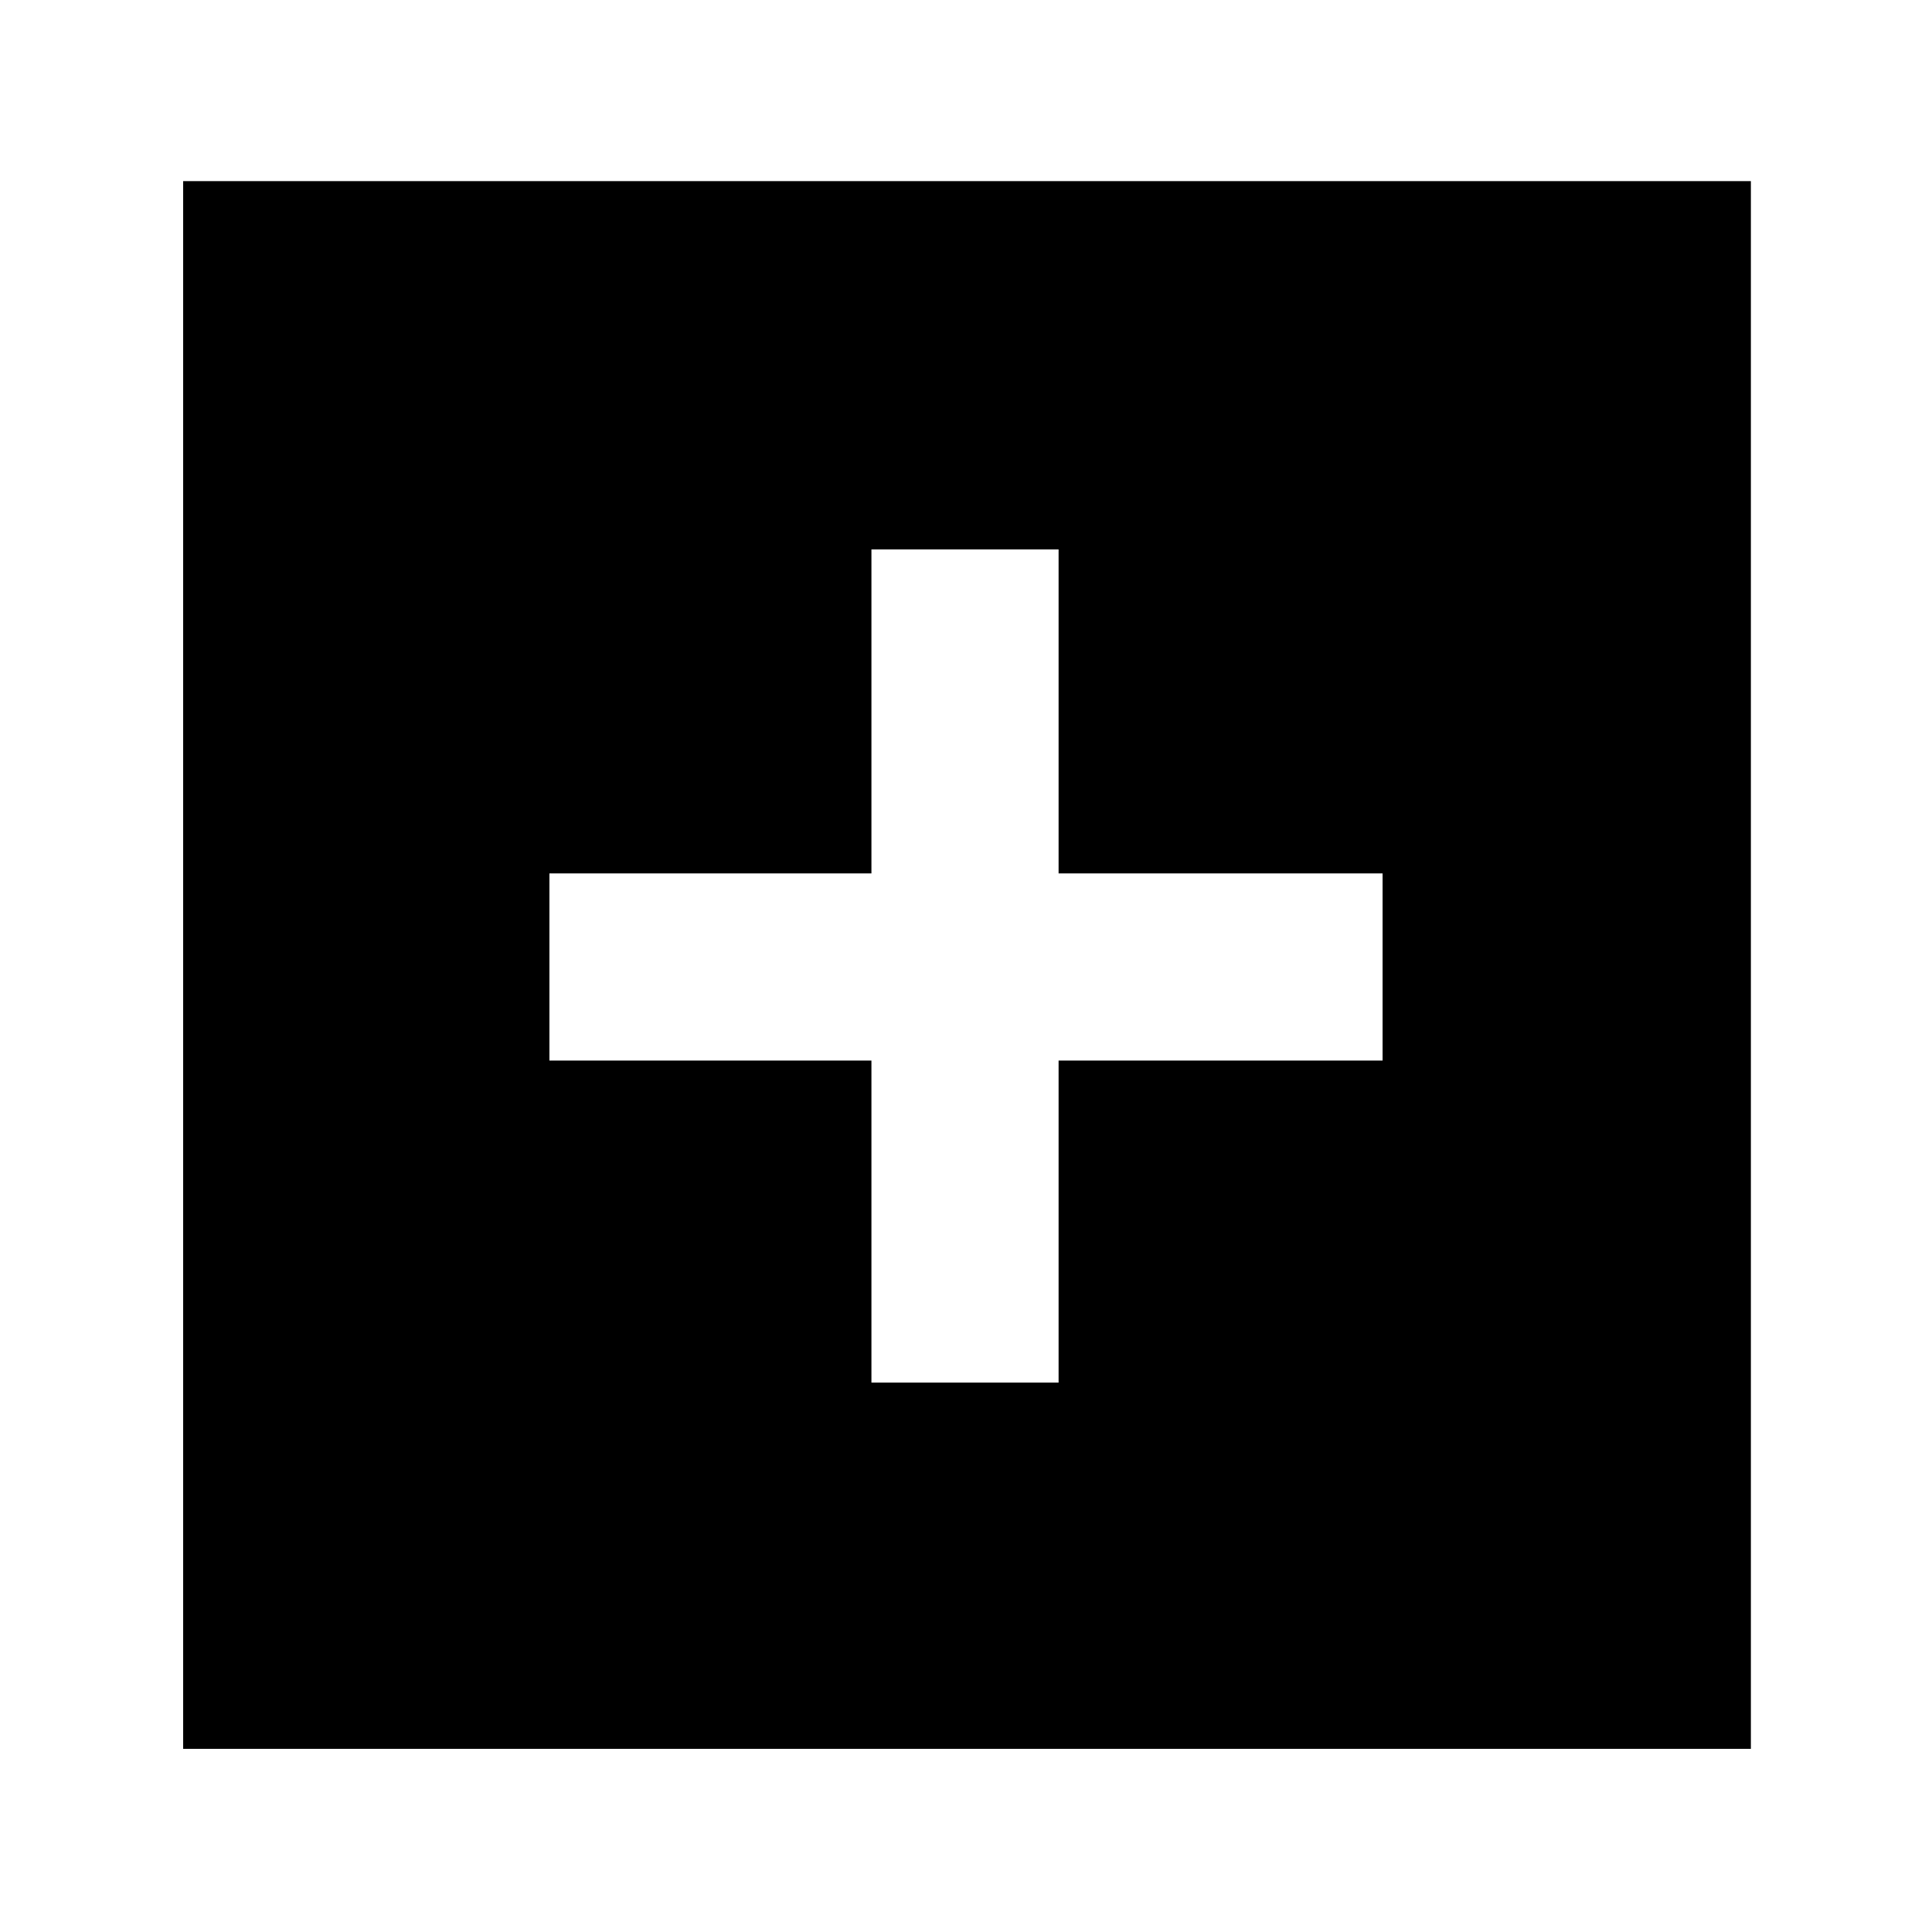 <svg xmlns="http://www.w3.org/2000/svg" height="40" width="40"><path d="M18.042 28.625h3.875v-6.667h6.708v-3.875h-6.708v-6.708h-3.875v6.708h-6.667v3.875h6.667Zm-14.25 7.583V3.75H36.25v32.458Z"/></svg>